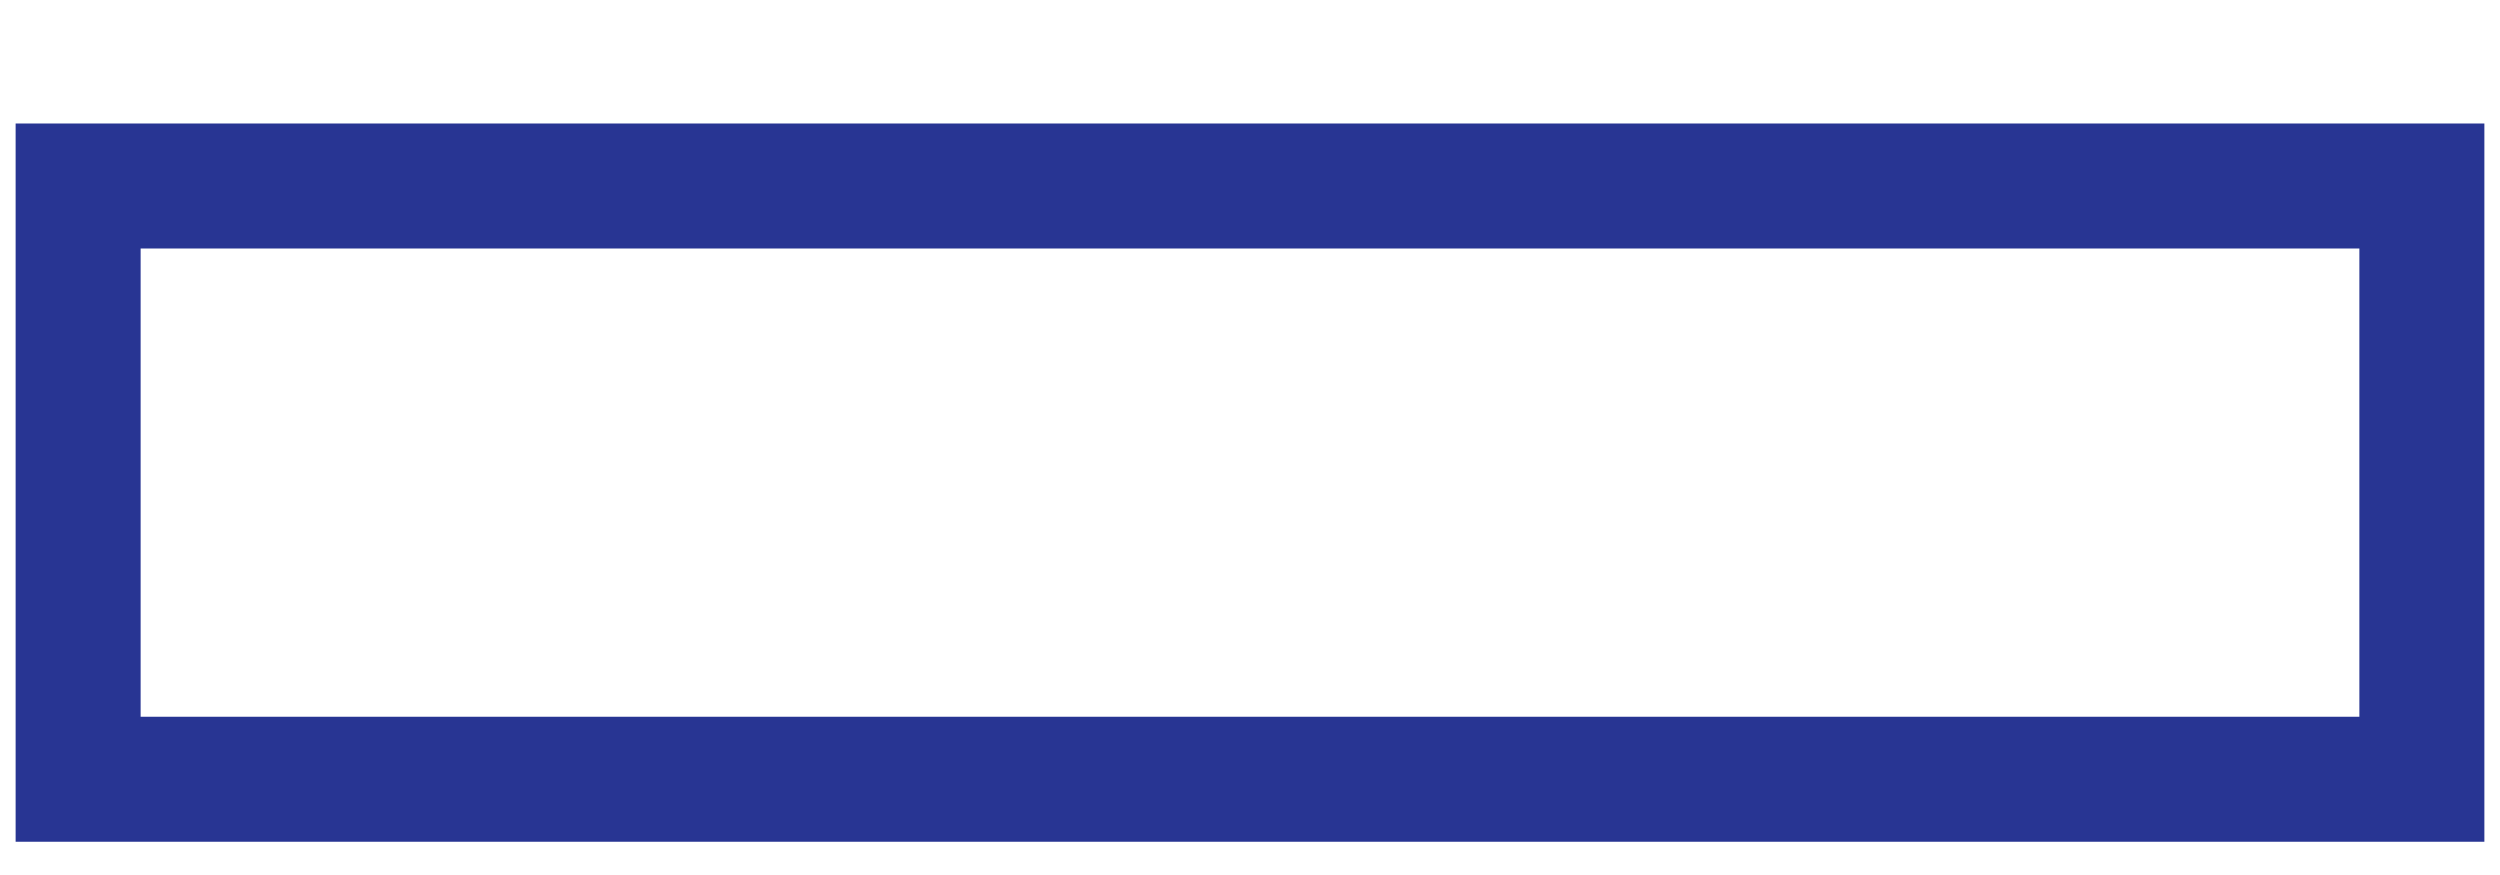 <svg width="20" height="7" viewBox="0 0 20 7" fill="none" xmlns="http://www.w3.org/2000/svg">
<path d="M0.625 6.234H0.125V6.734H0.625V6.234ZM19.375 6.234V6.734H19.875V6.234H19.375ZM19.375 1.488H19.875V0.988H19.375V1.488ZM0.625 1.488V0.988H0.125V1.488H0.625ZM0.625 6.734H19.375V5.734H0.625V6.734ZM19.875 6.234V1.488H18.875V6.234H19.875ZM19.375 0.988H0.625V1.988H19.375V0.988ZM0.125 1.488V6.234H1.125V1.488H0.125Z" fill="#283593"/>
</svg>
